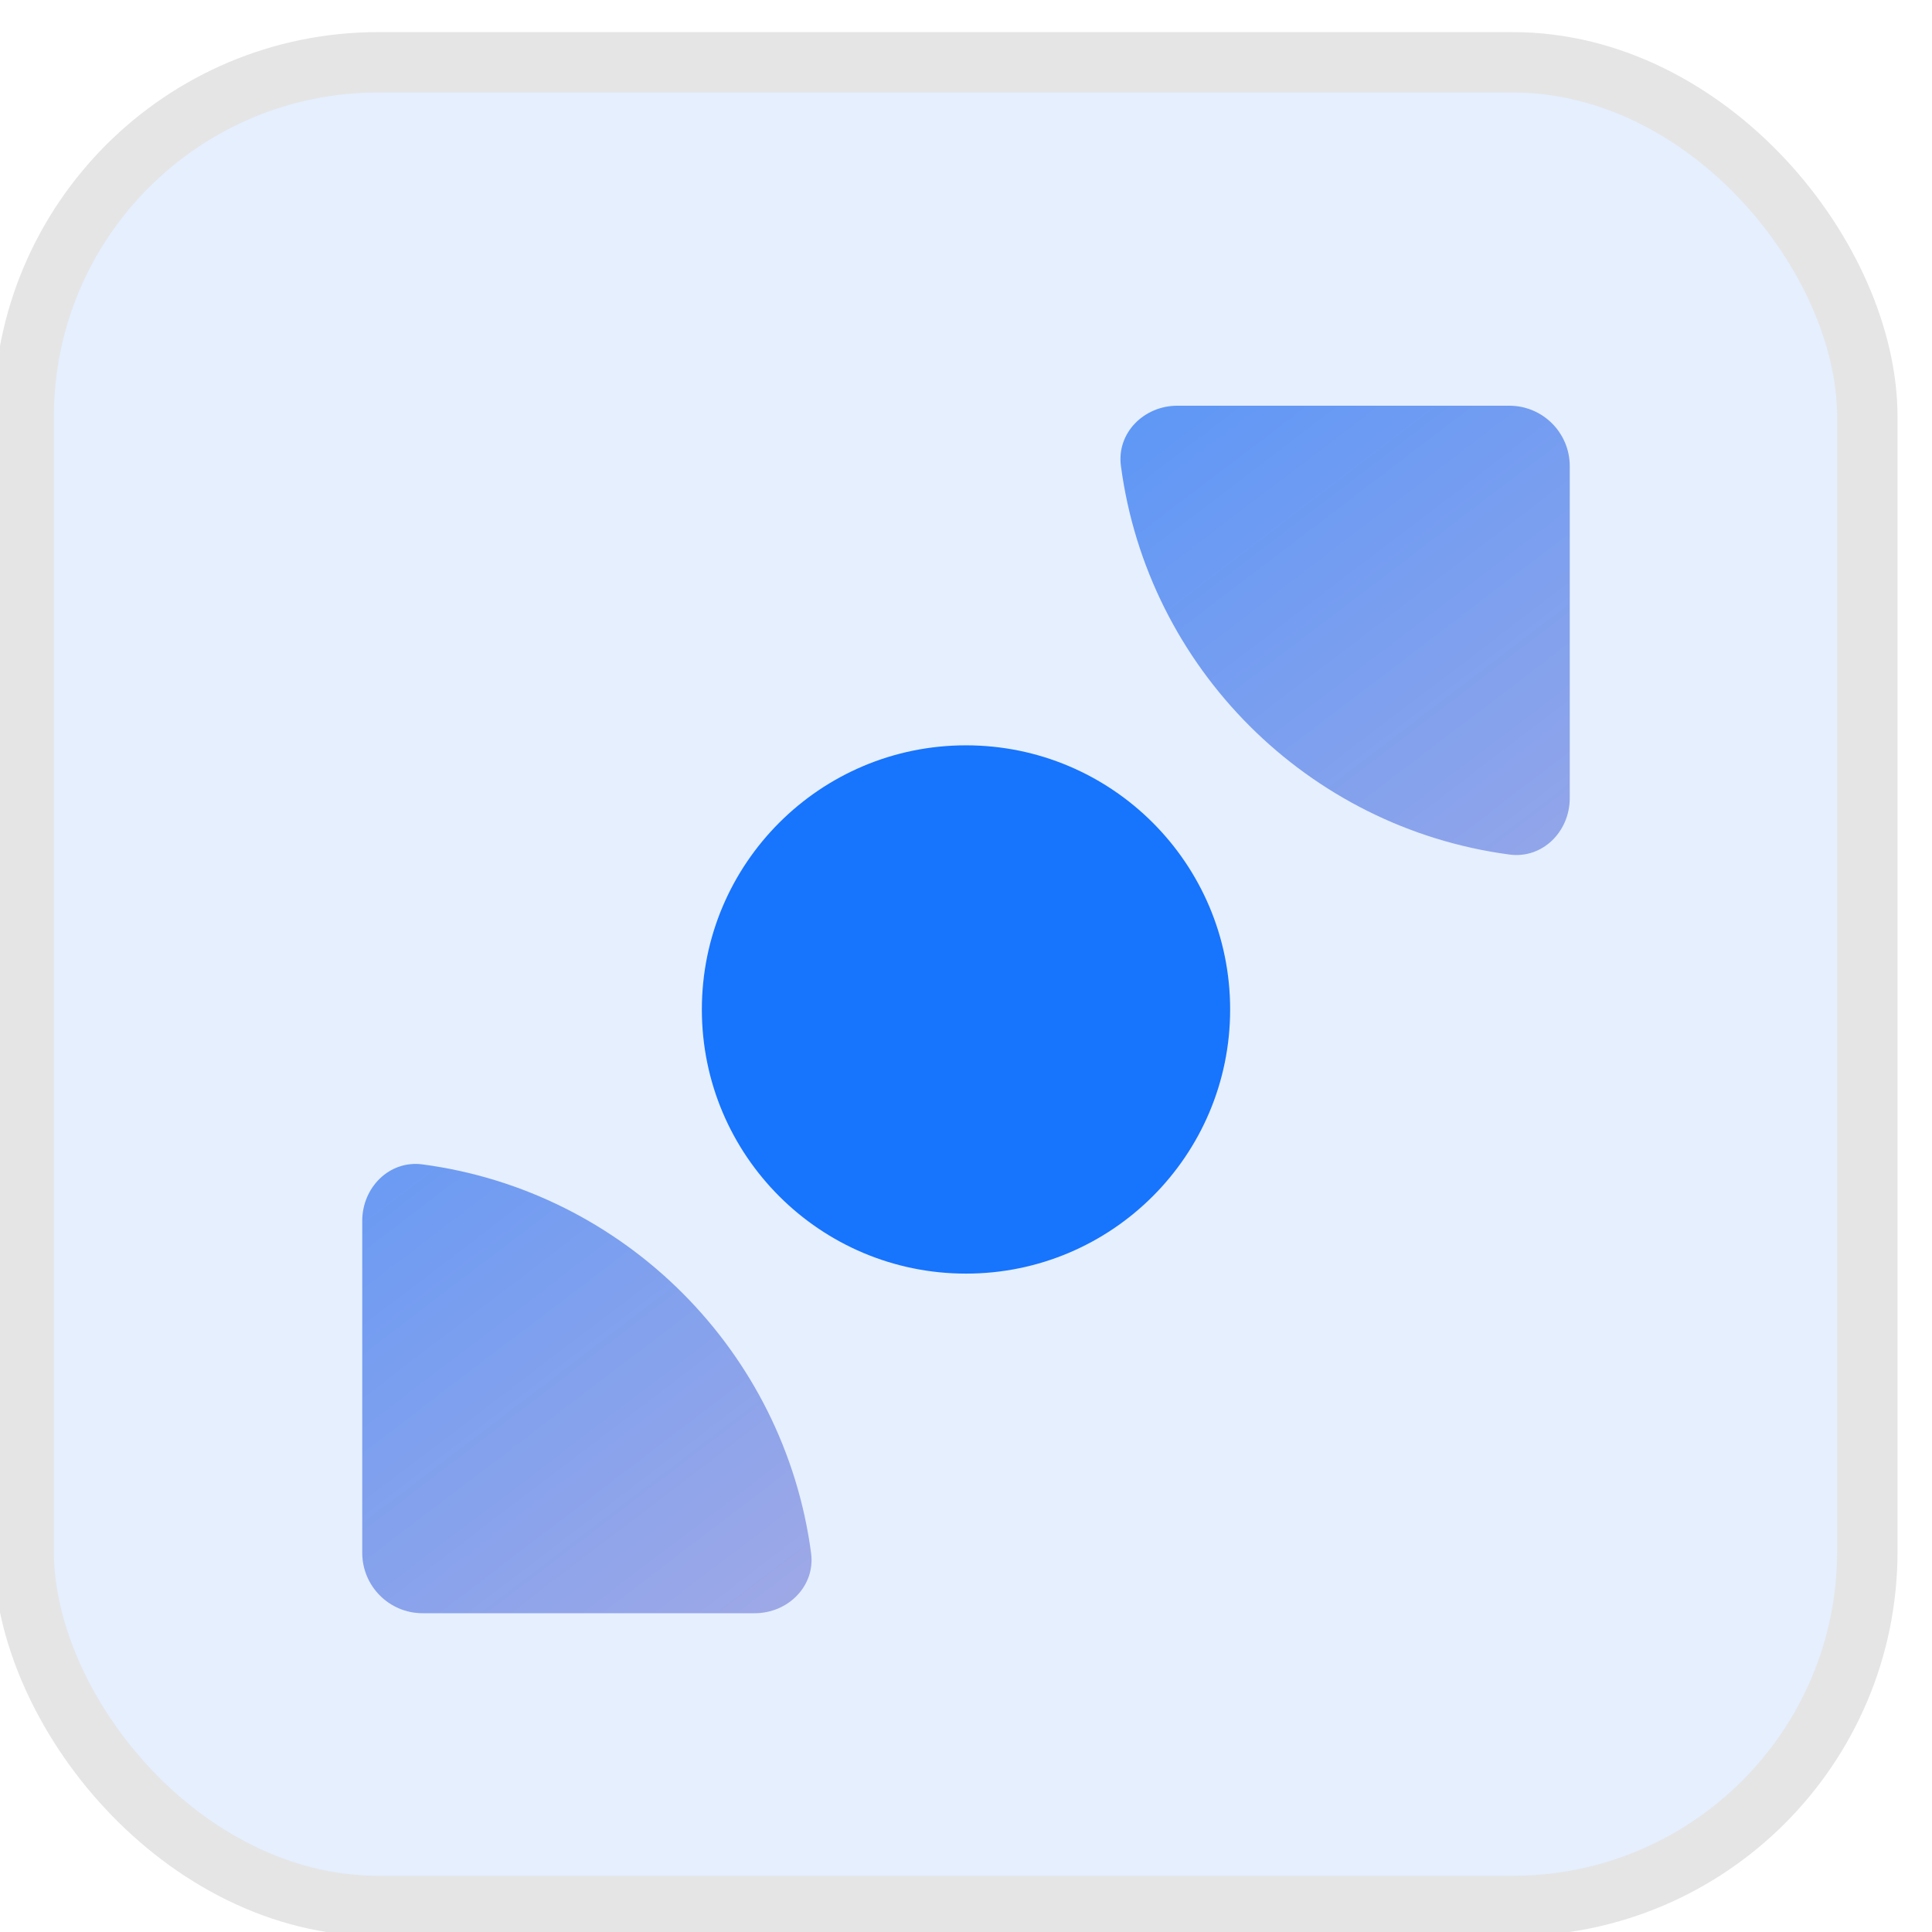 <svg width="32" height="32" viewBox="0 0 32 32" fill="none" xmlns="http://www.w3.org/2000/svg">
<rect x="0.392" y="1.032" width="30.537" height="30.537" rx="5.872" fill="#1774FD" fill-opacity="0.11"/>
<rect x="0.392" y="1.032" width="30.537" height="30.537" rx="5.872" stroke="#E5E5E5" strokeWidth="0.783"/>
<path fillRule="evenodd" clipRule="evenodd" d="M26 7.72C26 7.168 25.552 6.72 25 6.72H19.5C18.948 6.72 18.493 7.17 18.566 7.718C19.01 11.062 21.658 13.71 25.002 14.154C25.55 14.227 26 13.773 26 13.22V7.72ZM12.5 26.72C13.052 26.72 13.507 26.27 13.434 25.723C12.99 22.378 10.342 19.73 6.998 19.286C6.45 19.213 6 19.668 6 20.22V25.72C6 26.273 6.448 26.72 7 26.72H12.5Z" fill="url(#paint0_linear_6511_5968)"/>
<path d="M20.375 16.72C20.375 19.137 18.416 21.095 16 21.095C13.584 21.095 11.625 19.137 11.625 16.72C11.625 14.304 13.584 12.345 16 12.345C18.416 12.345 20.375 14.304 20.375 16.72Z" fill="#1774FD"/>
<defs>
<linearGradient id="paint0_linear_6511_5968" x1="-1" y1="-5.78" x2="31" y2="36.22" gradientUnits="userSpaceOnUse">
<stop stop-color="#CA62EF"/>
<stop offset="0.346" stop-color="#4B92FB"/>
<stop offset="0.973" stop-color="#F6C0D1"/>
</linearGradient>
</defs>
</svg>
